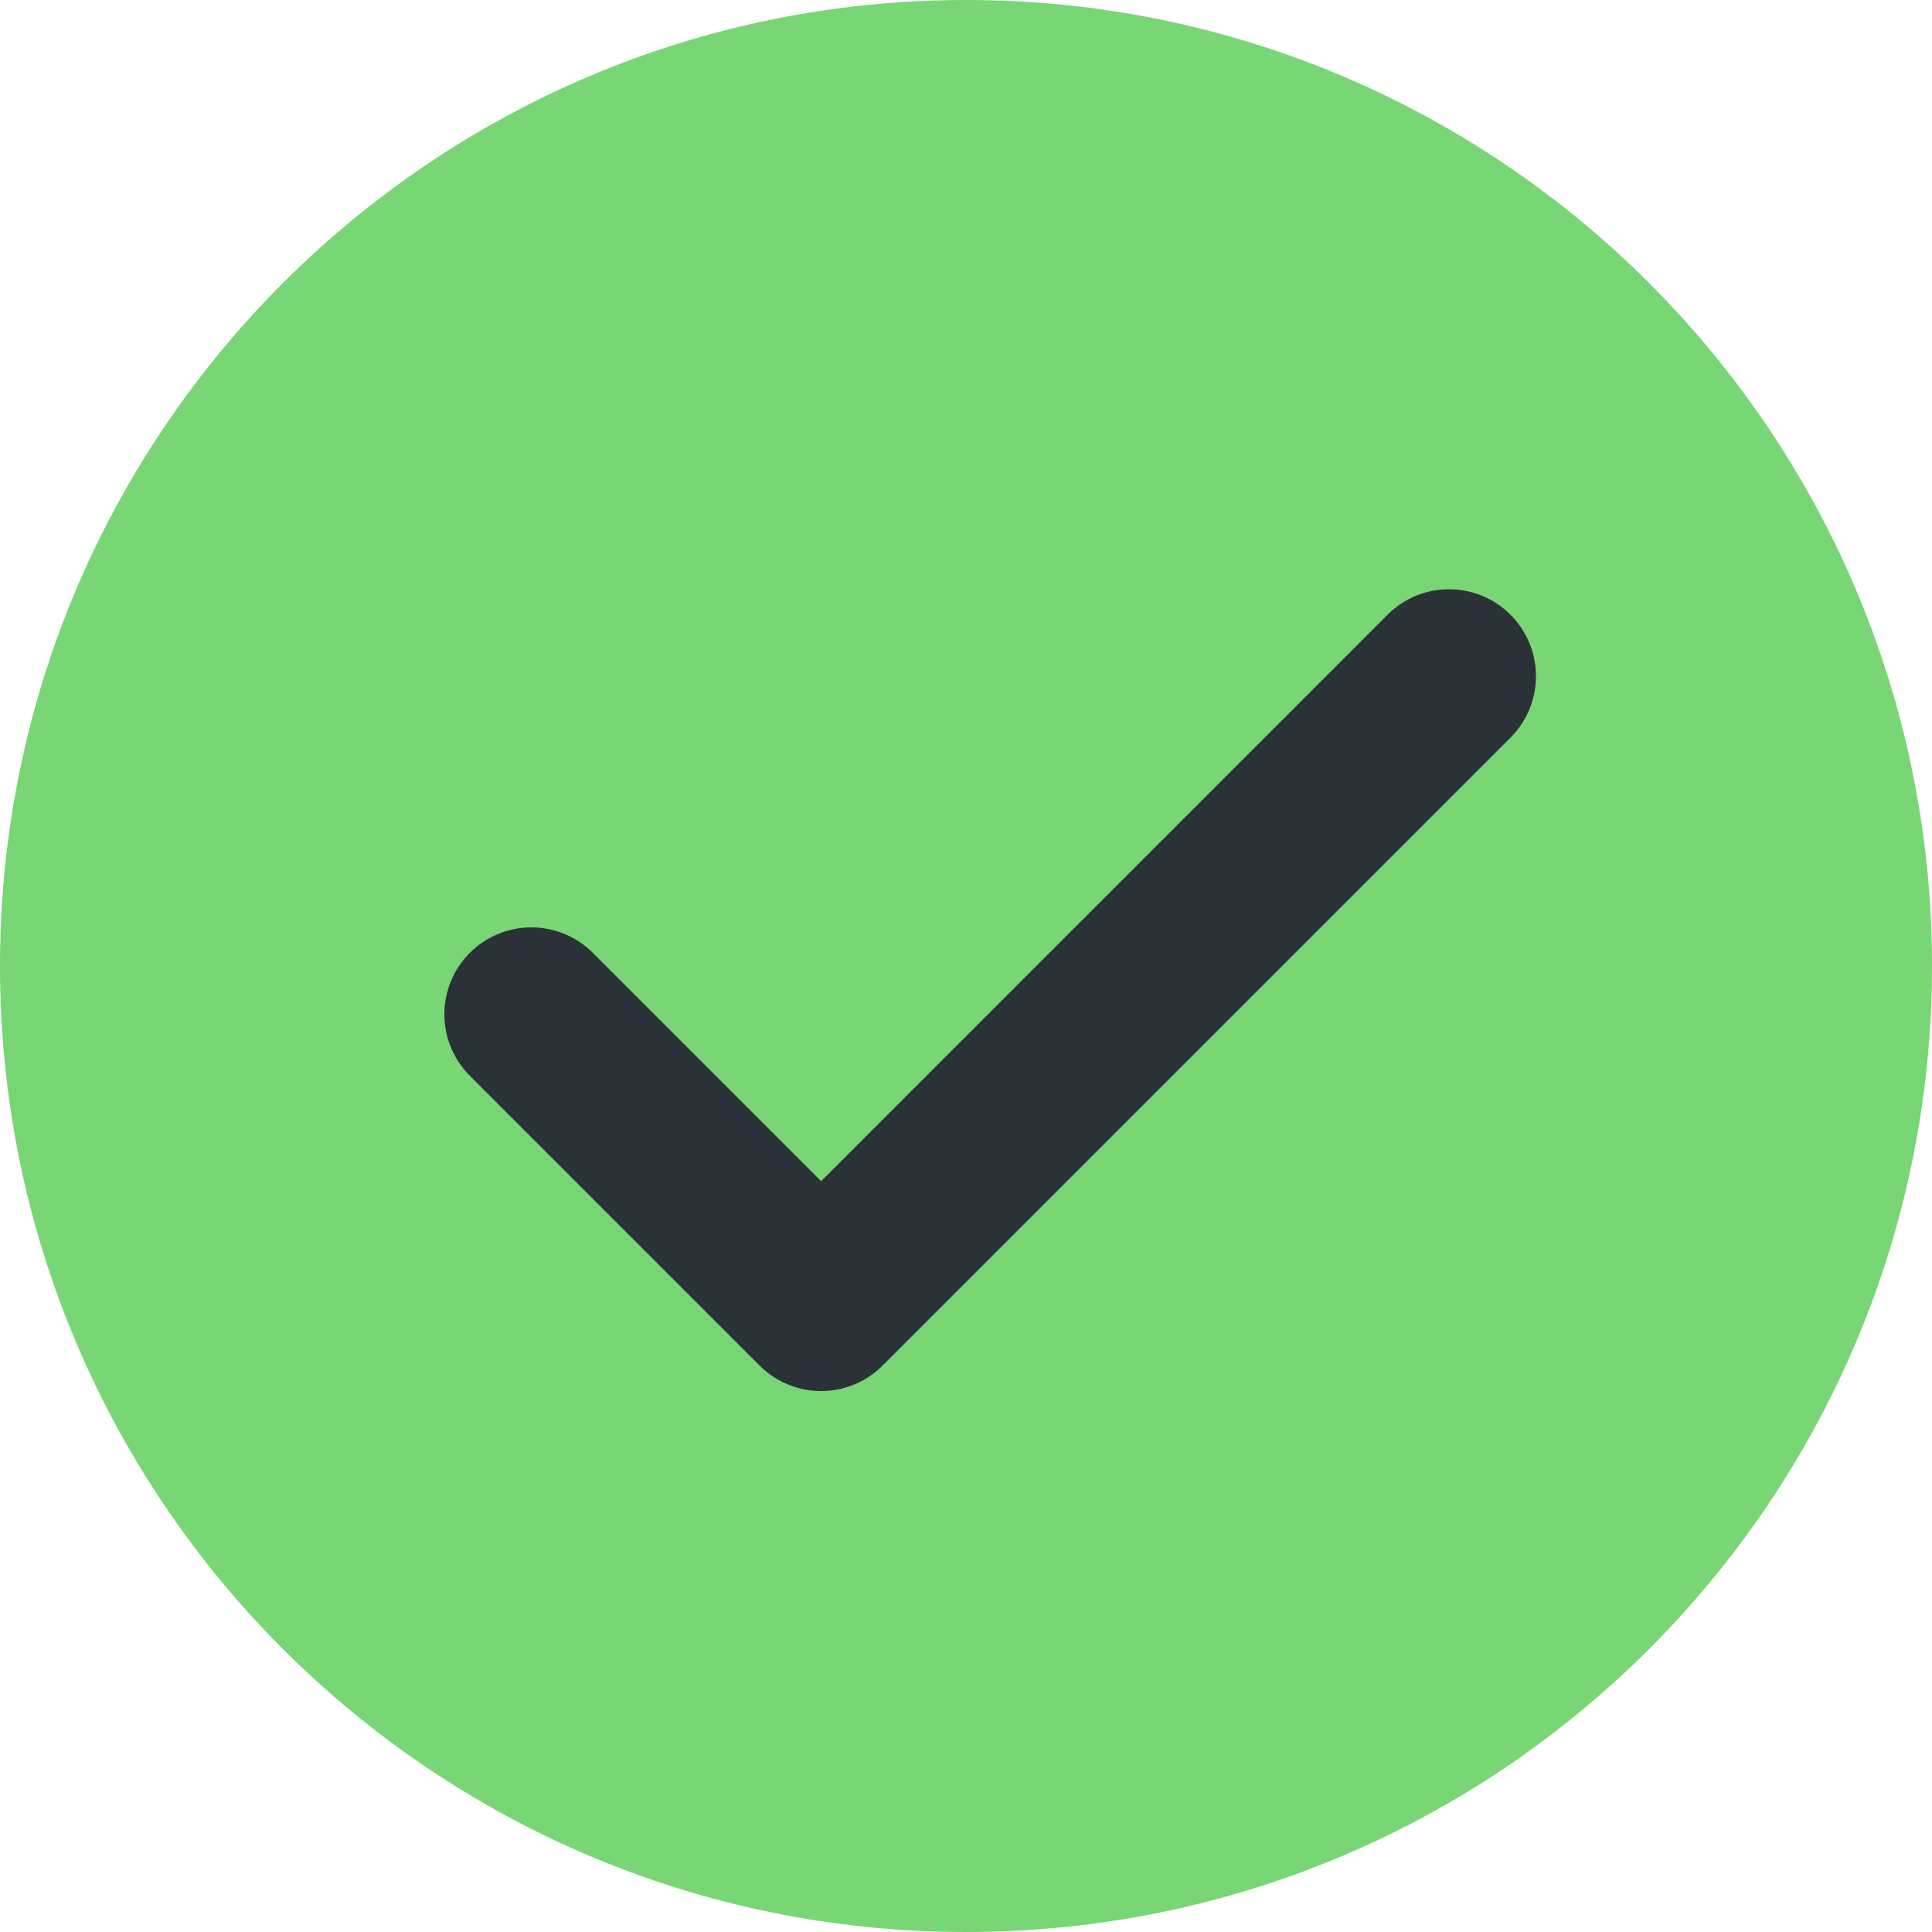 <svg width="20" height="20" viewBox="0 0 20 20" fill="none" xmlns="http://www.w3.org/2000/svg">
    <path d="M20 10c0 5.523-4.477 10-10 10-5.522 0-10-4.477-10-10C0 4.478 4.478 0 10 0c5.523 0 10 4.478 10 10z" fill="#78D674"/>
    <path d="m5.5 10.5 3 3L15 7" stroke="#2A3237" stroke-width="1.8" stroke-linecap="round" stroke-linejoin="round"/>
</svg>
